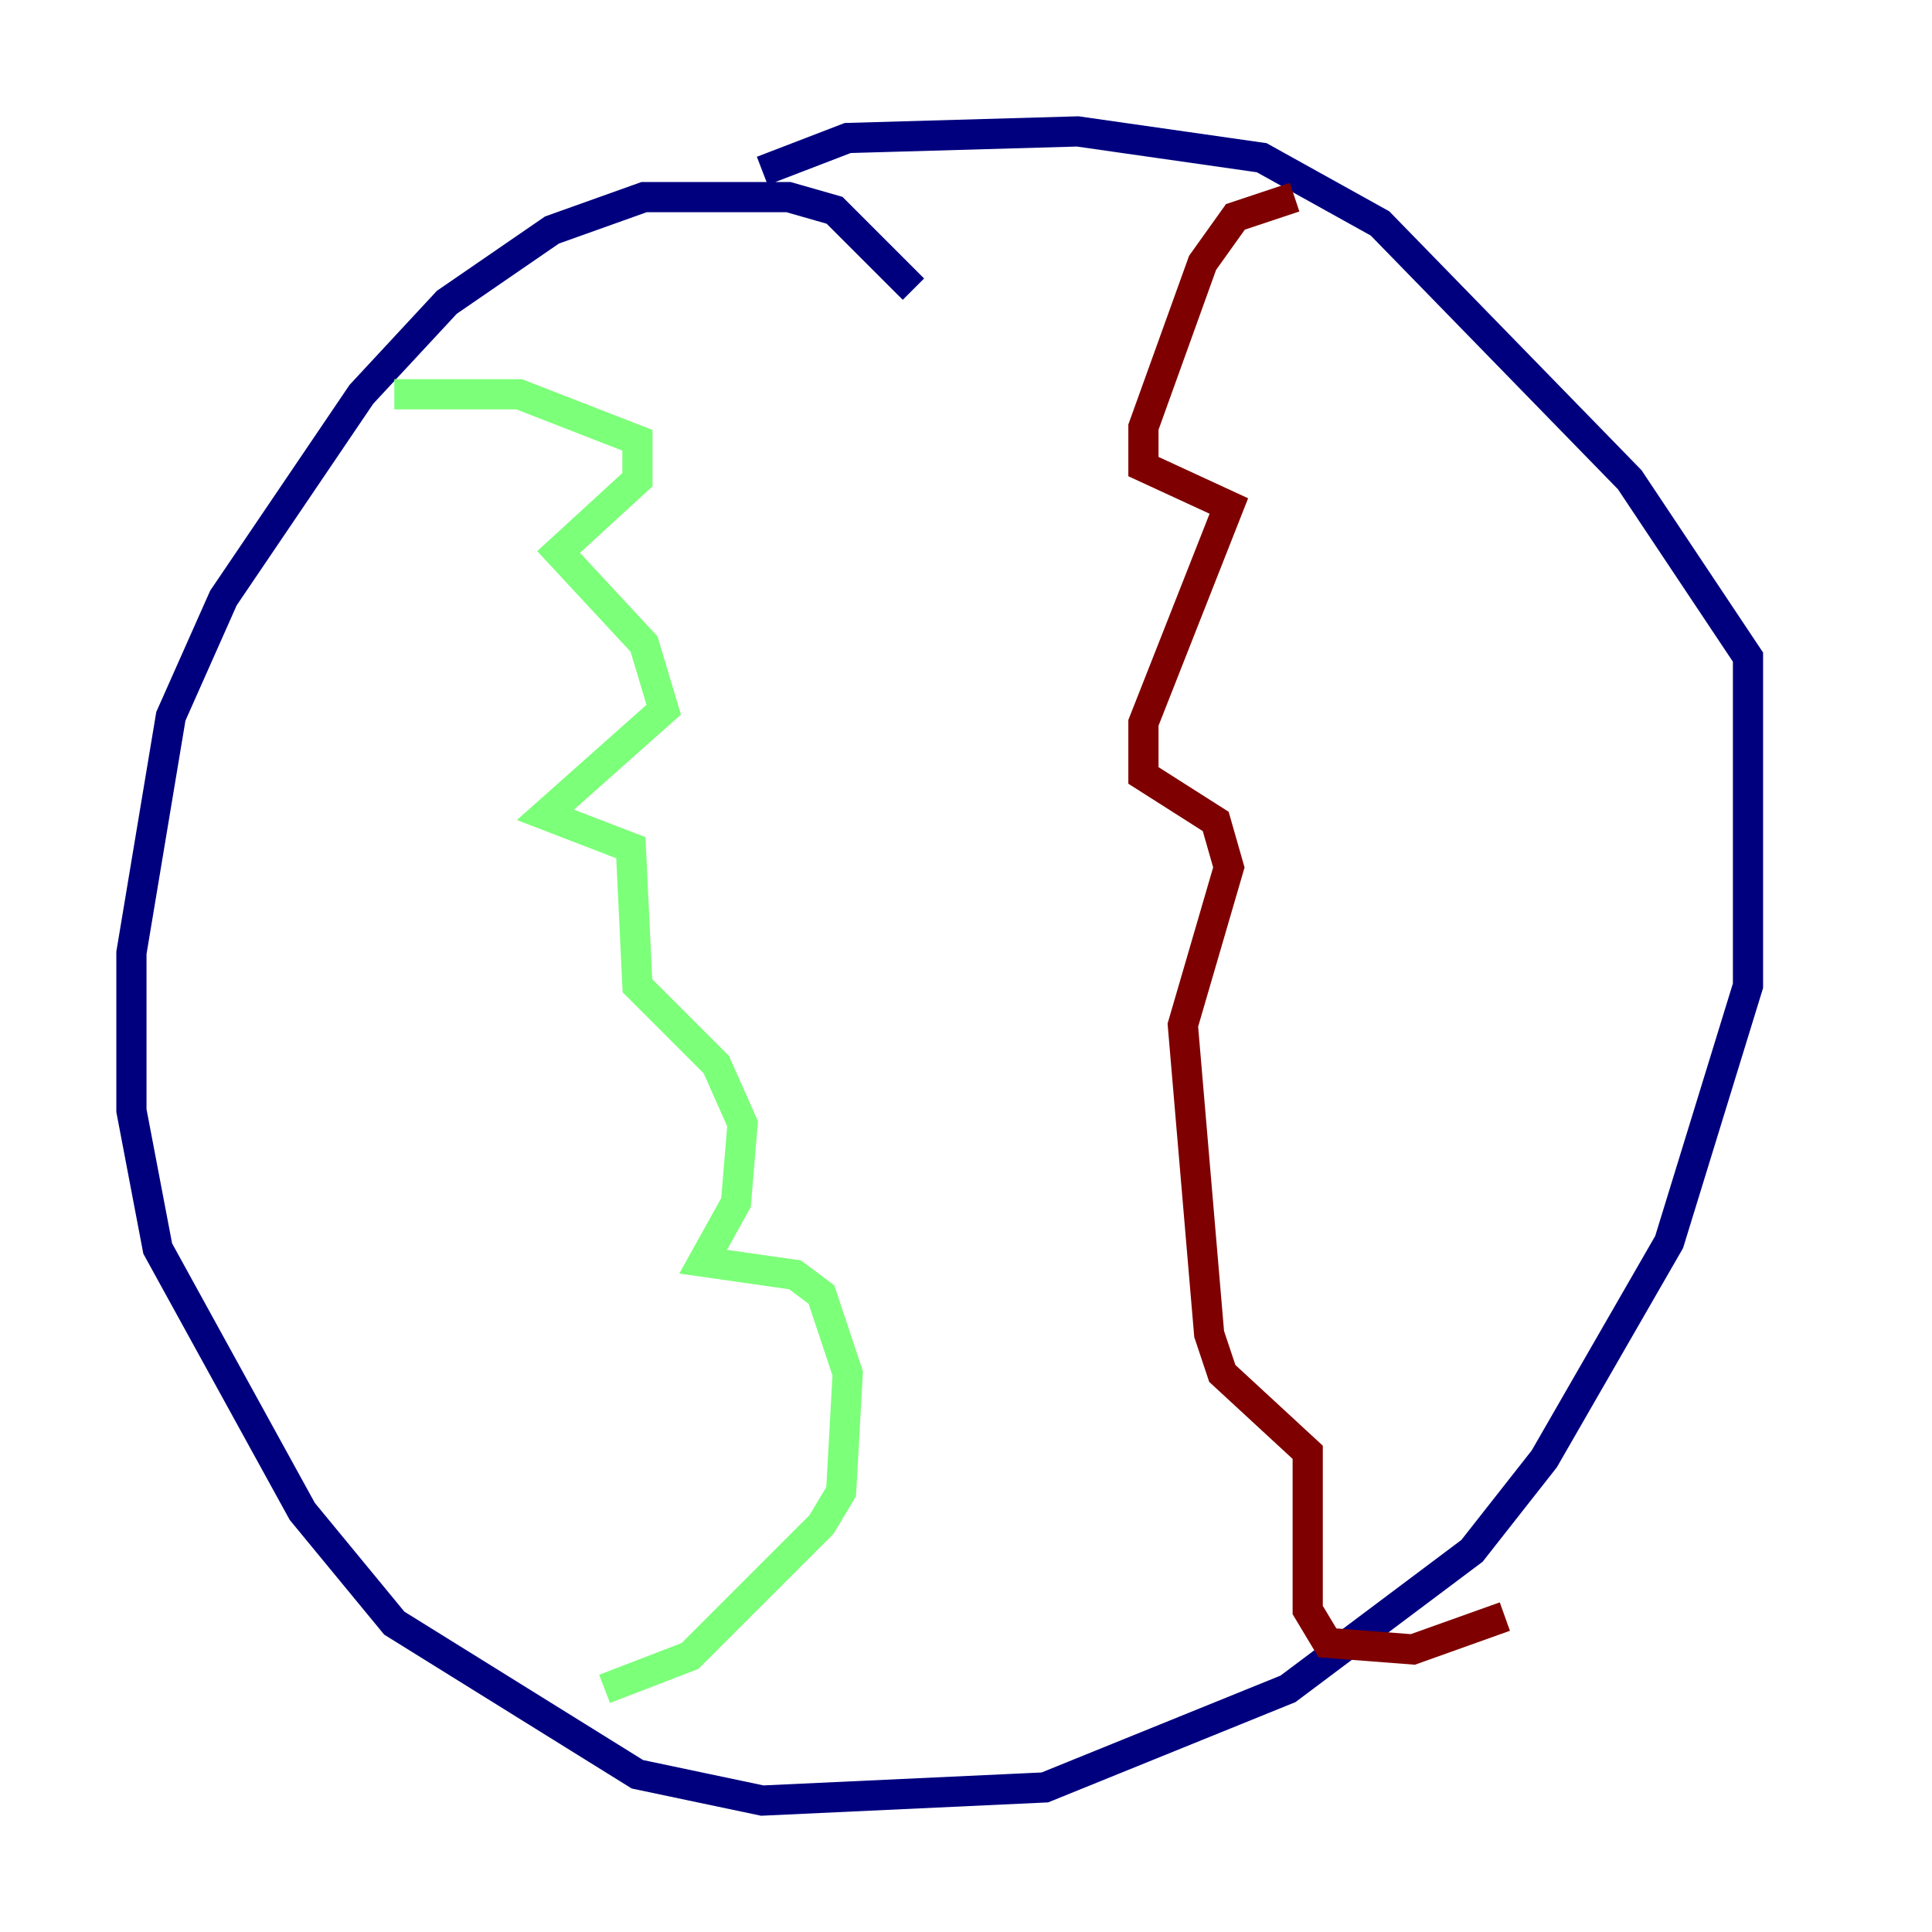 <?xml version="1.0" encoding="utf-8" ?>
<svg baseProfile="tiny" height="128" version="1.2" viewBox="0,0,128,128" width="128" xmlns="http://www.w3.org/2000/svg" xmlns:ev="http://www.w3.org/2001/xml-events" xmlns:xlink="http://www.w3.org/1999/xlink"><defs /><polyline fill="none" points="60.517,19.157 55.292,13.932 52.245,13.061 42.667,13.061 36.571,15.238 29.605,20.027 23.946,26.122 14.803,39.619 11.32,47.456 8.707,63.129 8.707,73.578 10.449,82.721 20.027,100.136 26.122,107.537 42.231,117.551 50.503,119.293 69.225,118.422 85.333,111.891 97.524,102.748 102.313,96.653 110.585,82.286 115.809,65.306 115.809,43.537 107.973,31.782 91.429,14.803 83.592,10.449 71.401,8.707 56.163,9.143 50.503,11.32" stroke="#00007f" stroke-width="2" /><polyline fill="none" points="26.122,26.122 34.395,26.122 42.231,29.17 42.231,31.782 37.007,36.571 42.667,42.667 43.973,47.02 36.136,53.986 41.796,56.163 42.231,65.306 47.456,70.531 49.197,74.449 48.762,79.674 46.585,83.592 52.68,84.463 54.422,85.769 56.163,90.993 55.728,98.83 54.422,101.007 45.714,109.714 40.054,111.891" stroke="#7cff79" stroke-width="2" /><polyline fill="none" points="85.769,13.061 81.85,14.367 79.674,17.415 75.755,28.299 75.755,30.912 81.415,33.524 75.755,47.891 75.755,51.374 80.544,54.422 81.415,57.469 78.367,67.918 80.109,88.381 80.98,90.993 86.639,96.218 86.639,106.667 87.946,108.844 93.605,109.279 99.701,107.102" stroke="#7f0000" stroke-width="2" /></svg>